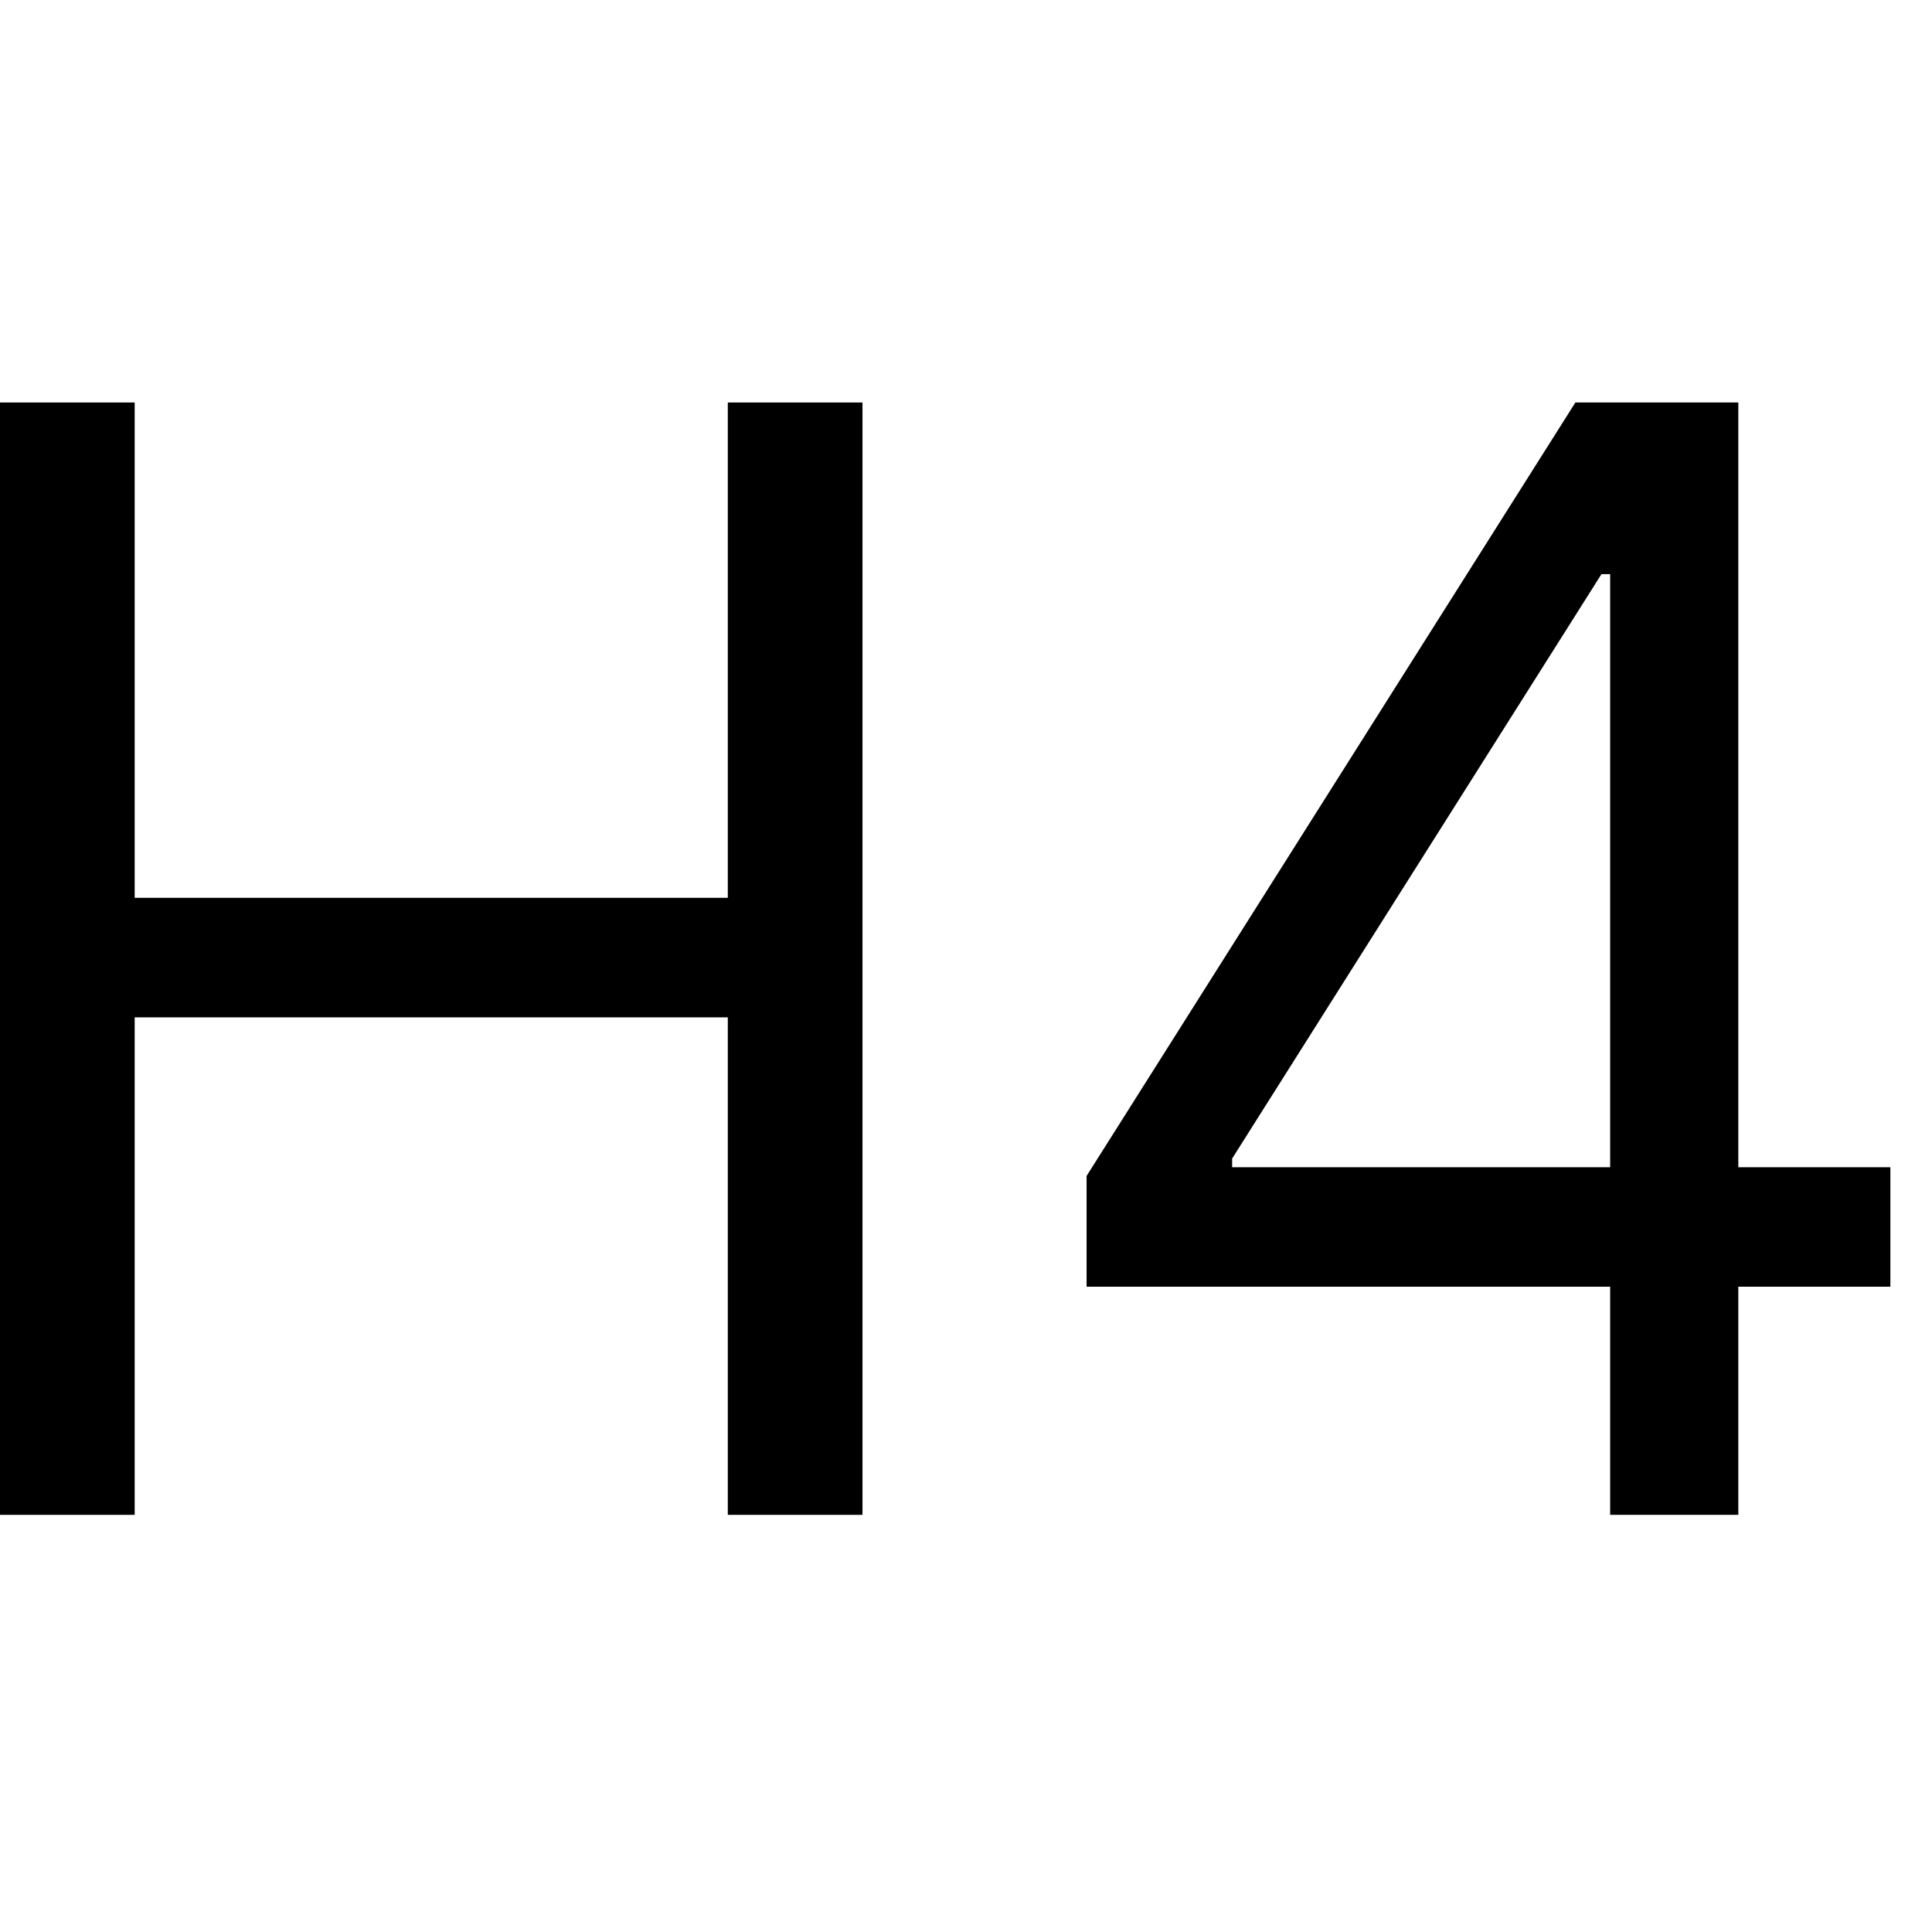 <svg width="24" height="24" viewBox="0 0 24 24" fill="none" xmlns="http://www.w3.org/2000/svg">
<path d="M0 18.818V5H1.673V11.153H9.041V5H10.714V18.818H9.041V12.638H1.673V18.818H0Z" fill="black"/>
<path d="M13.498 15.984V14.608L19.57 5H20.569V7.132H19.894L15.306 14.392V14.5H23.483V15.984H13.498ZM20.002 18.818V15.566V14.925V5H21.594V18.818H20.002Z" fill="black"/>
</svg>
